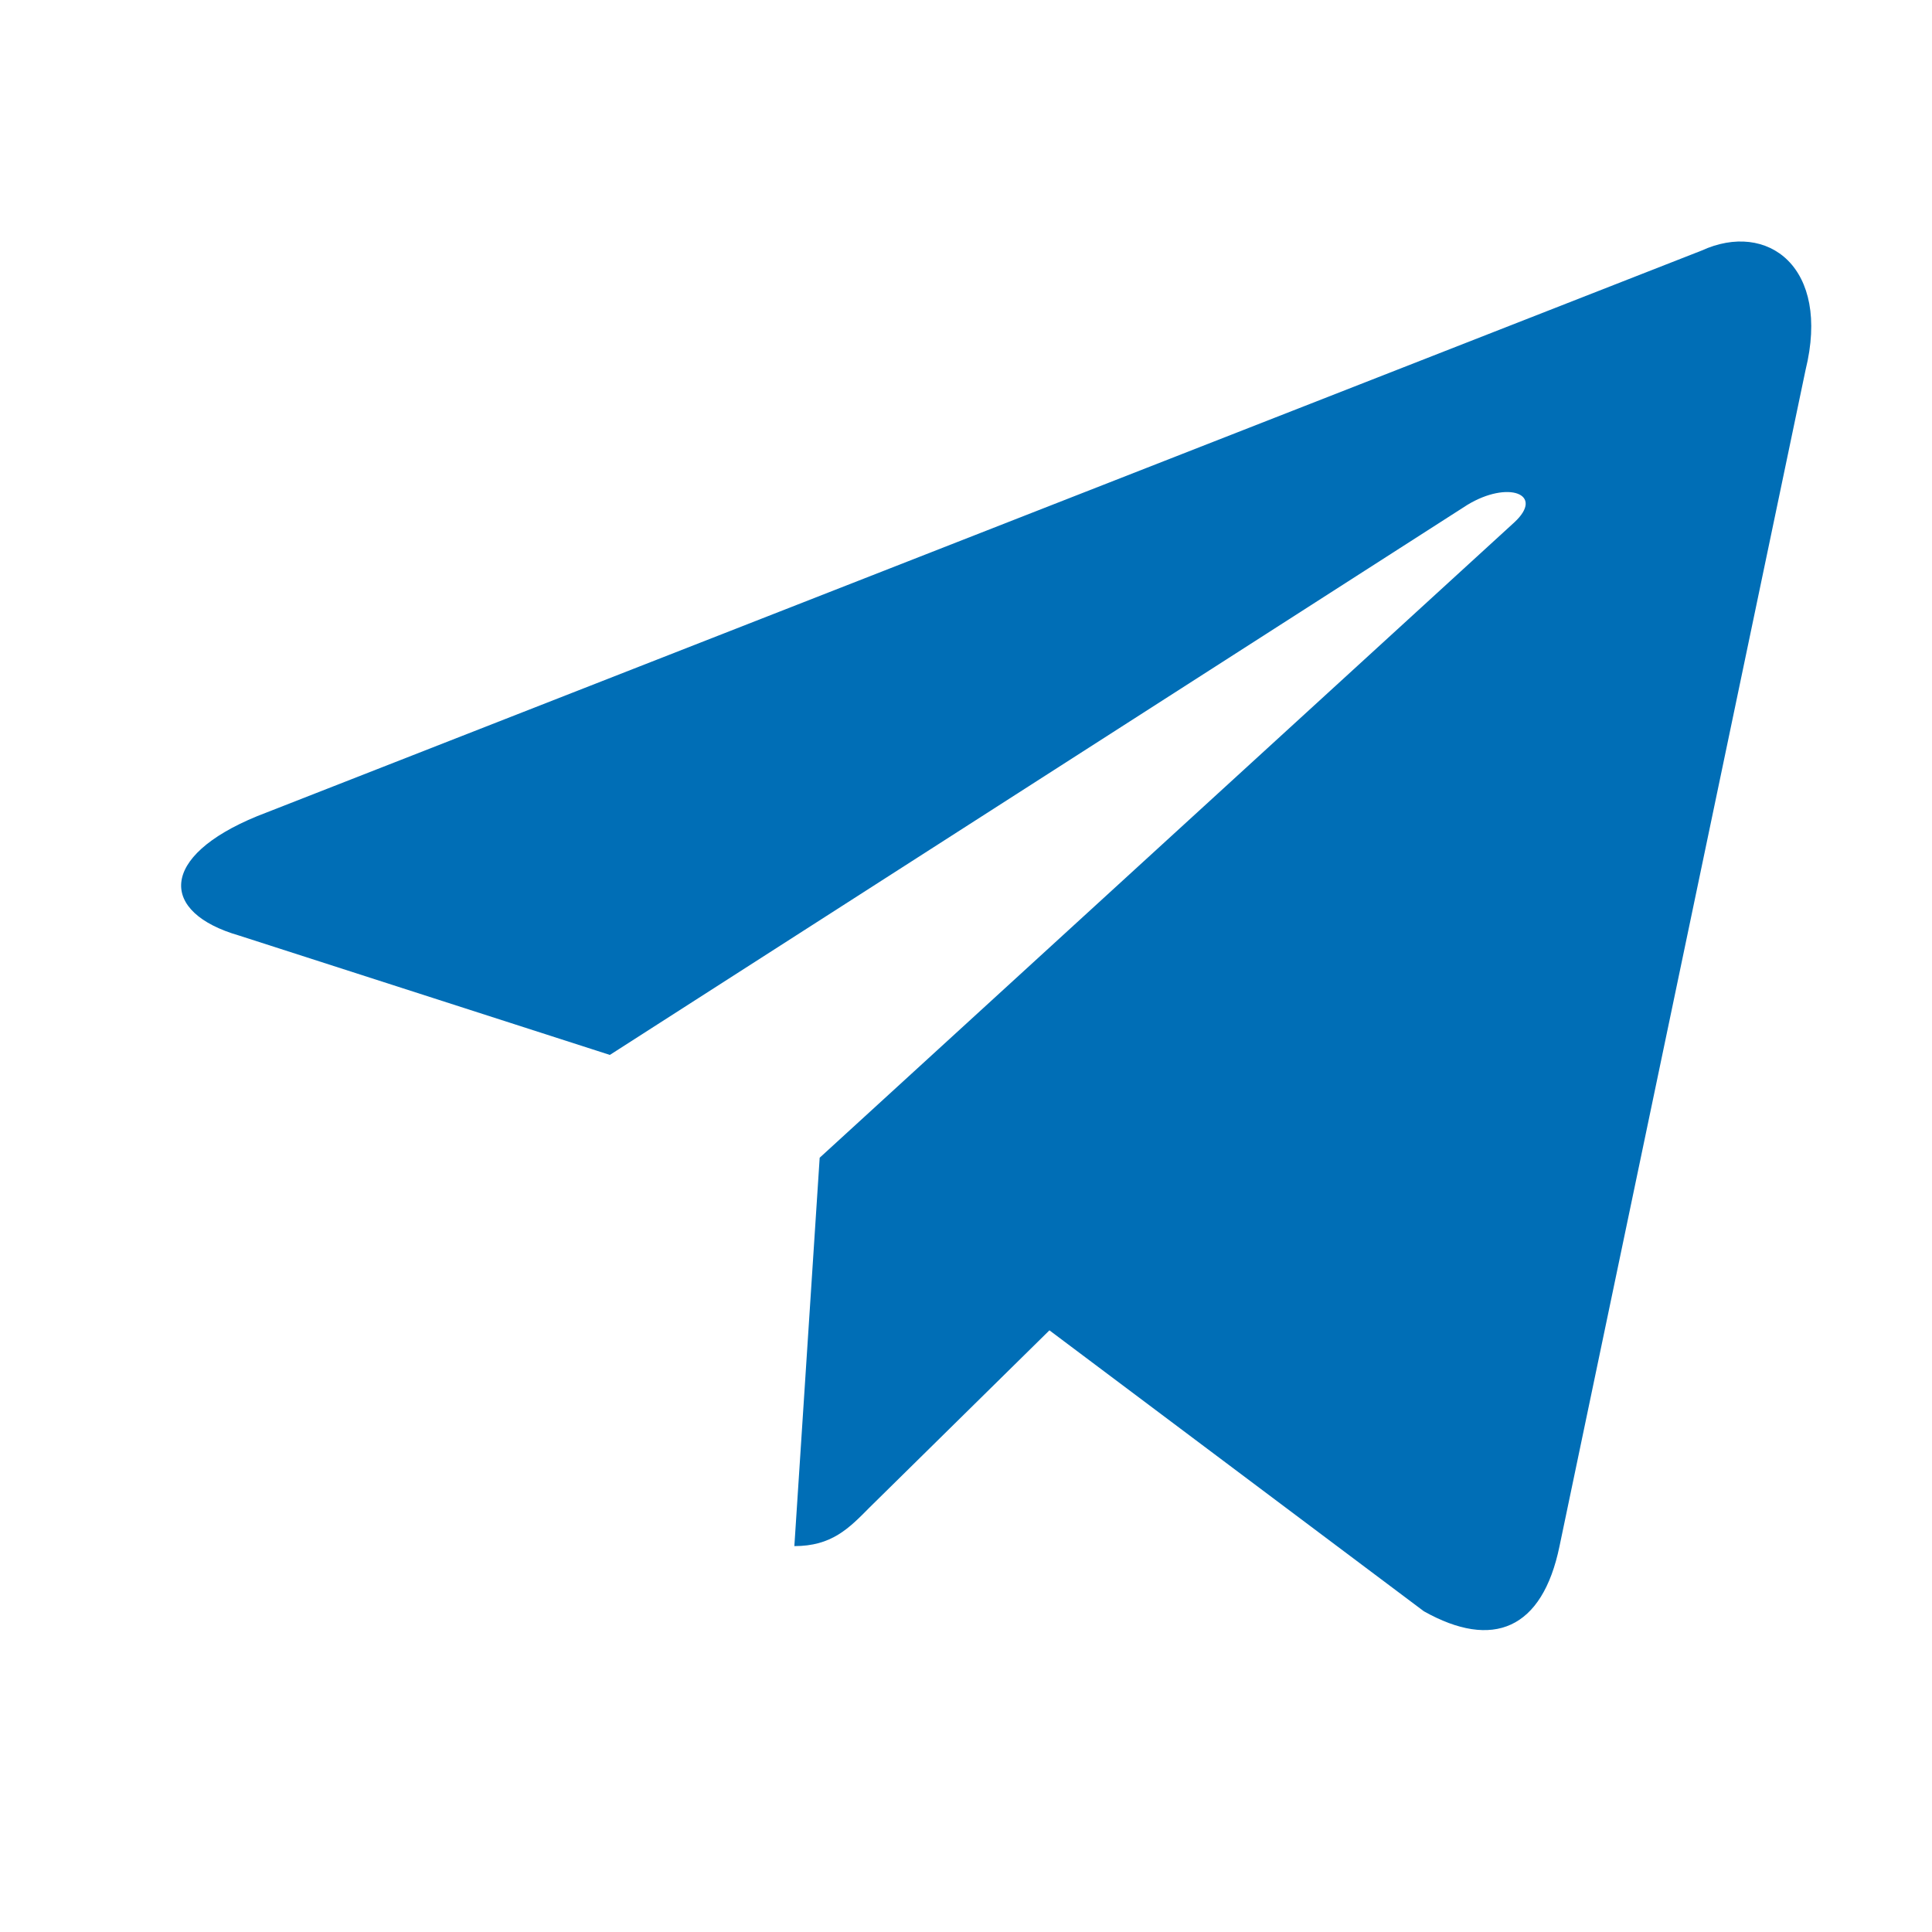 <svg width="38" height="38" viewBox="0 0 38 38" fill="none" xmlns="http://www.w3.org/2000/svg">
<path d="M15.624 30.41L16.122 22.771L29.785 10.274C30.39 9.715 29.66 9.444 28.86 9.931L11.995 20.749L4.702 18.401C3.136 17.949 3.119 16.848 5.058 16.053L33.467 4.929C34.766 4.333 36.011 5.254 35.513 7.277L30.674 30.41C30.336 32.053 29.358 32.451 28.006 31.692L20.641 26.166L17.101 29.652C16.692 30.067 16.354 30.41 15.624 30.41Z" fill="#006EB6"/>
</svg>
